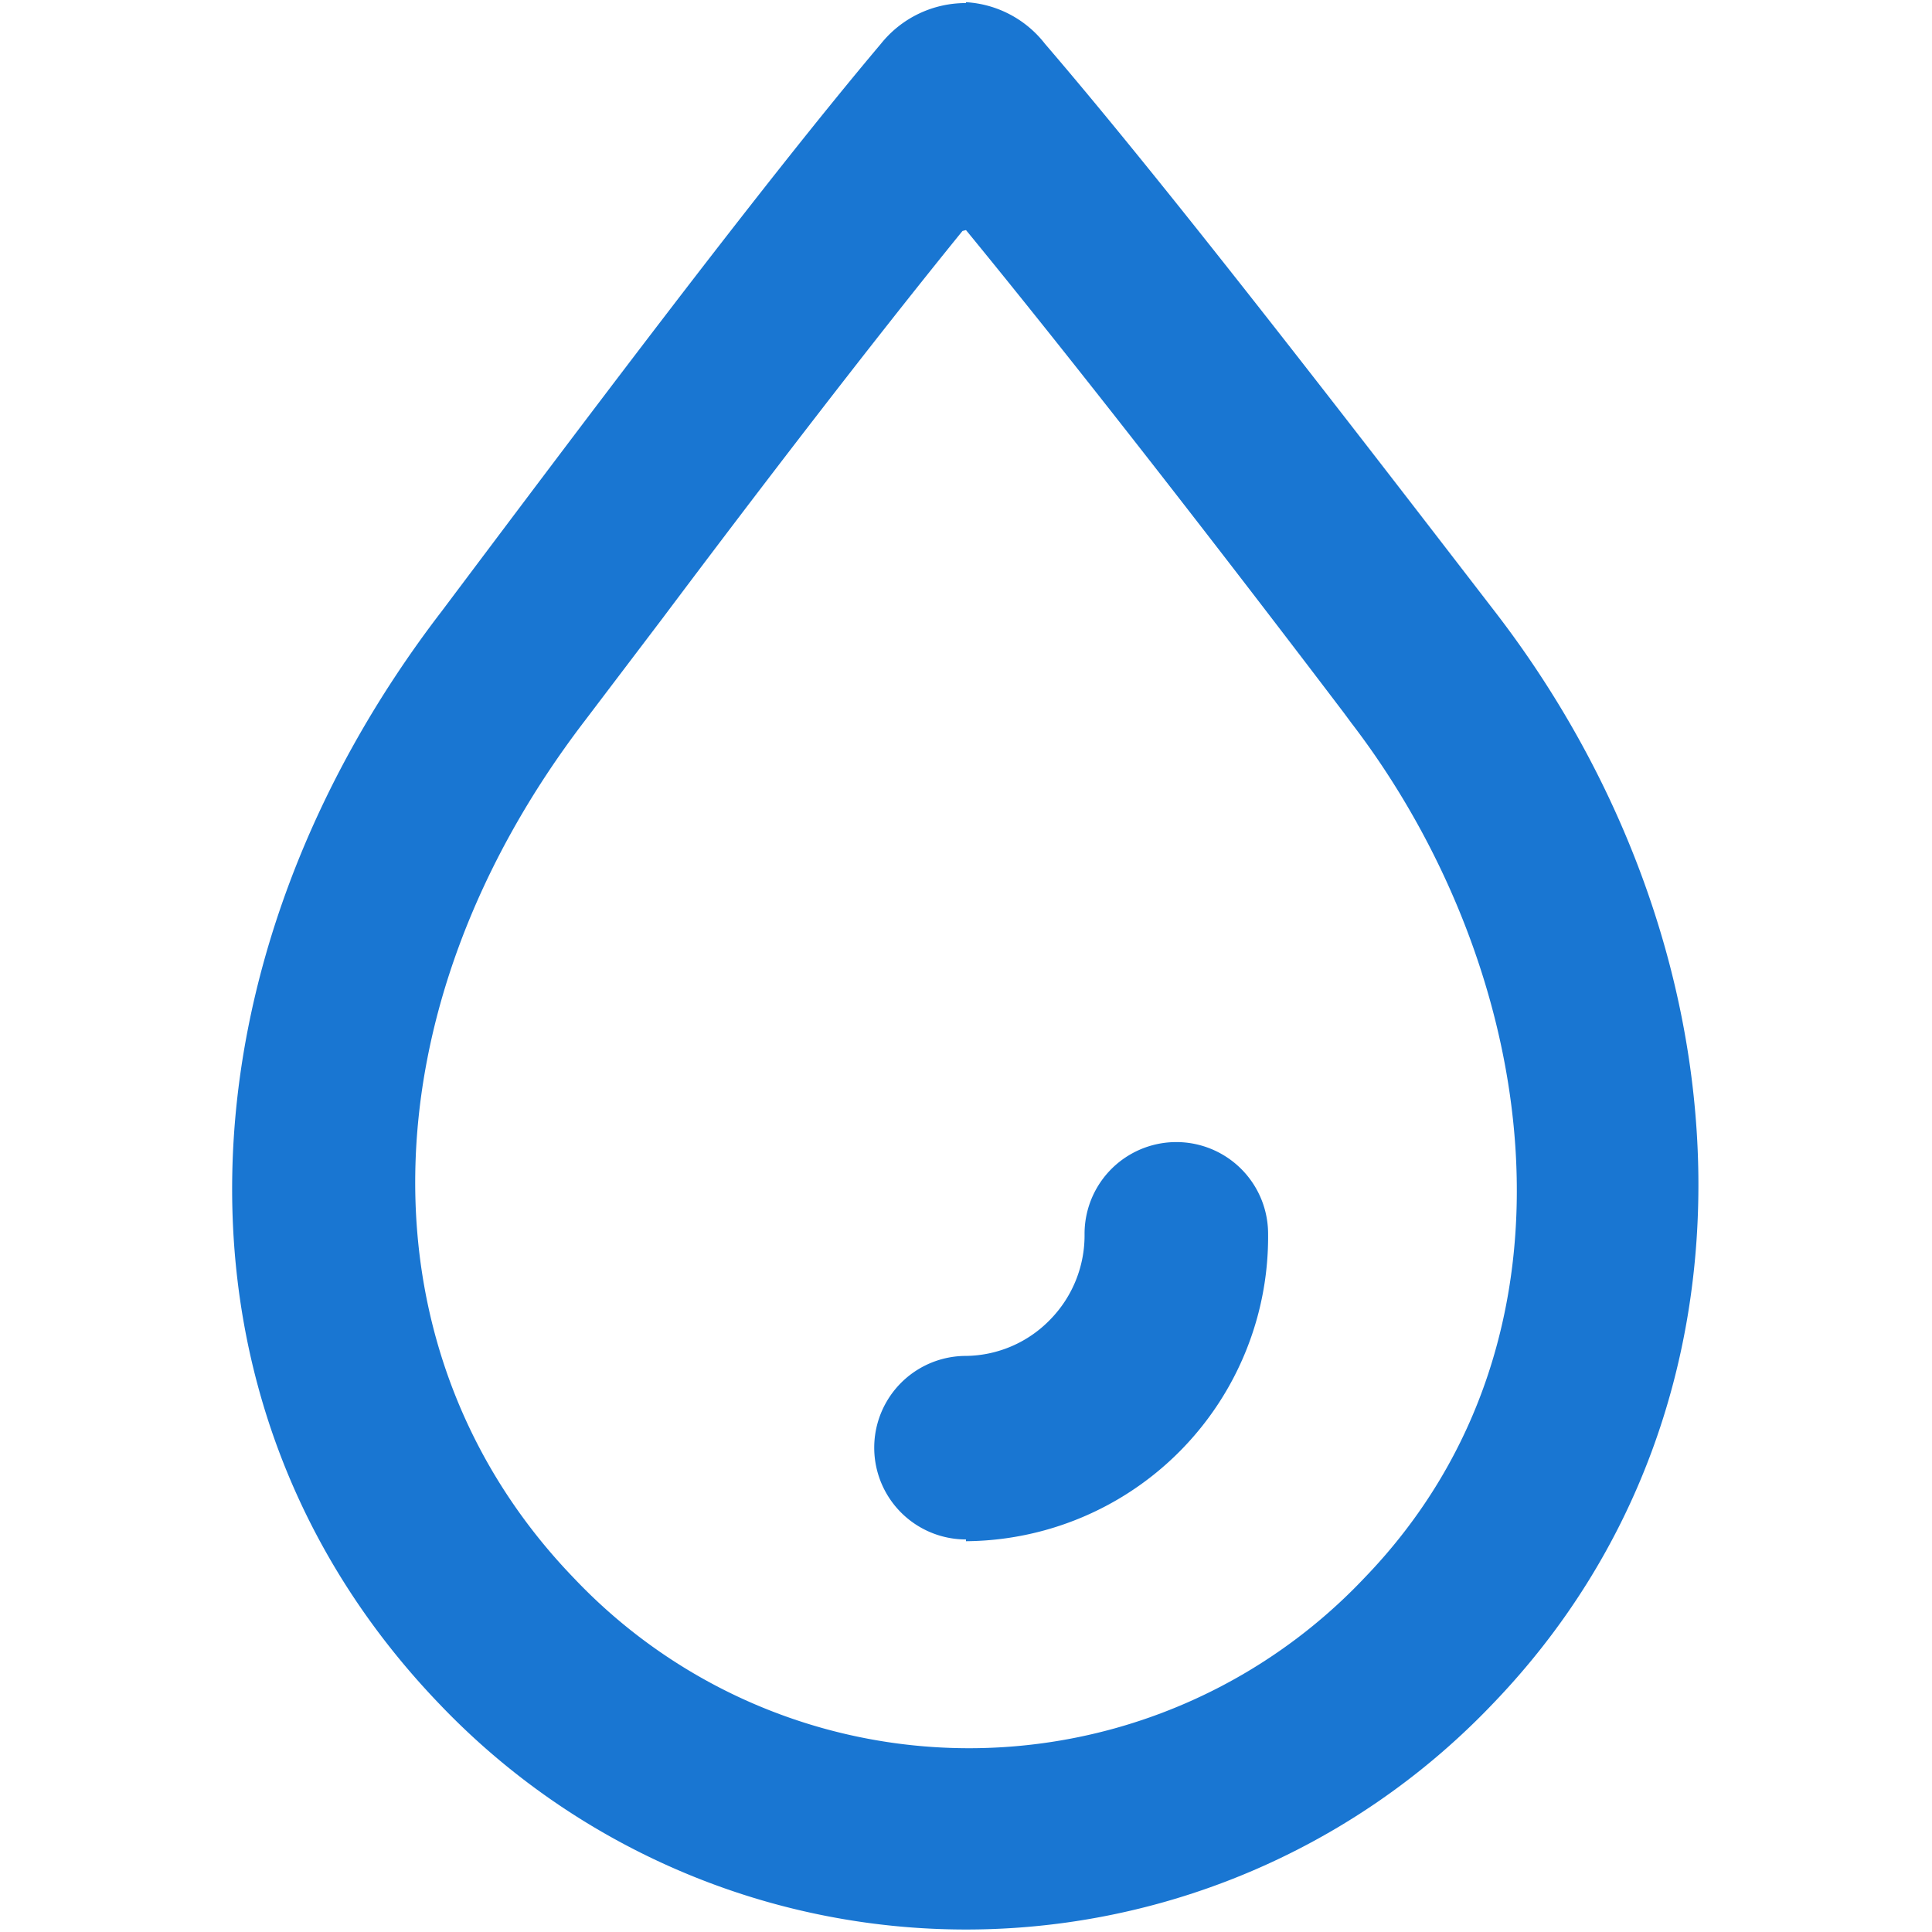 <svg fill="#1976d2" viewBox="0 0 44 44" xmlns="http://www.w3.org/2000/svg" fill-rule="evenodd" clip-rule="evenodd" stroke-linejoin="round" stroke-miterlimit="2">
        <path
            d="M22,35.06a2.09,2.09,0,1,1,0-4.18,2.71,2.71,0,0,0,1.92-.83,2.74,2.74,0,0,0,.78-1.95,2.09,2.09,0,0,1,4.18,0,6.93,6.93,0,0,1-6.88,7Zm0-29.82c2.55,3.11,5.87,7.39,8.61,11l.17.23c4.18,5.45,5.68,13.89.29,19.47a12.39,12.39,0,0,1-18,0C8.15,30.84,8.27,23,13.33,16.4l1.76-2.32c2.25-3,4.76-6.27,6.83-8.82Zm0-5.17A2.47,2.47,0,0,0,20.06,1c-2.8,3.32-6.92,8.82-10,12.92C4,21.81,3.42,31.94,10,38.8a16.57,16.57,0,0,0,24,0c6.6-6.86,5.87-17.37,0-24.93C30.78,9.69,26.56,4.21,23.8,1A2.46,2.46,0,0,0,22,.05Zm0,0"
        />
    </svg>
